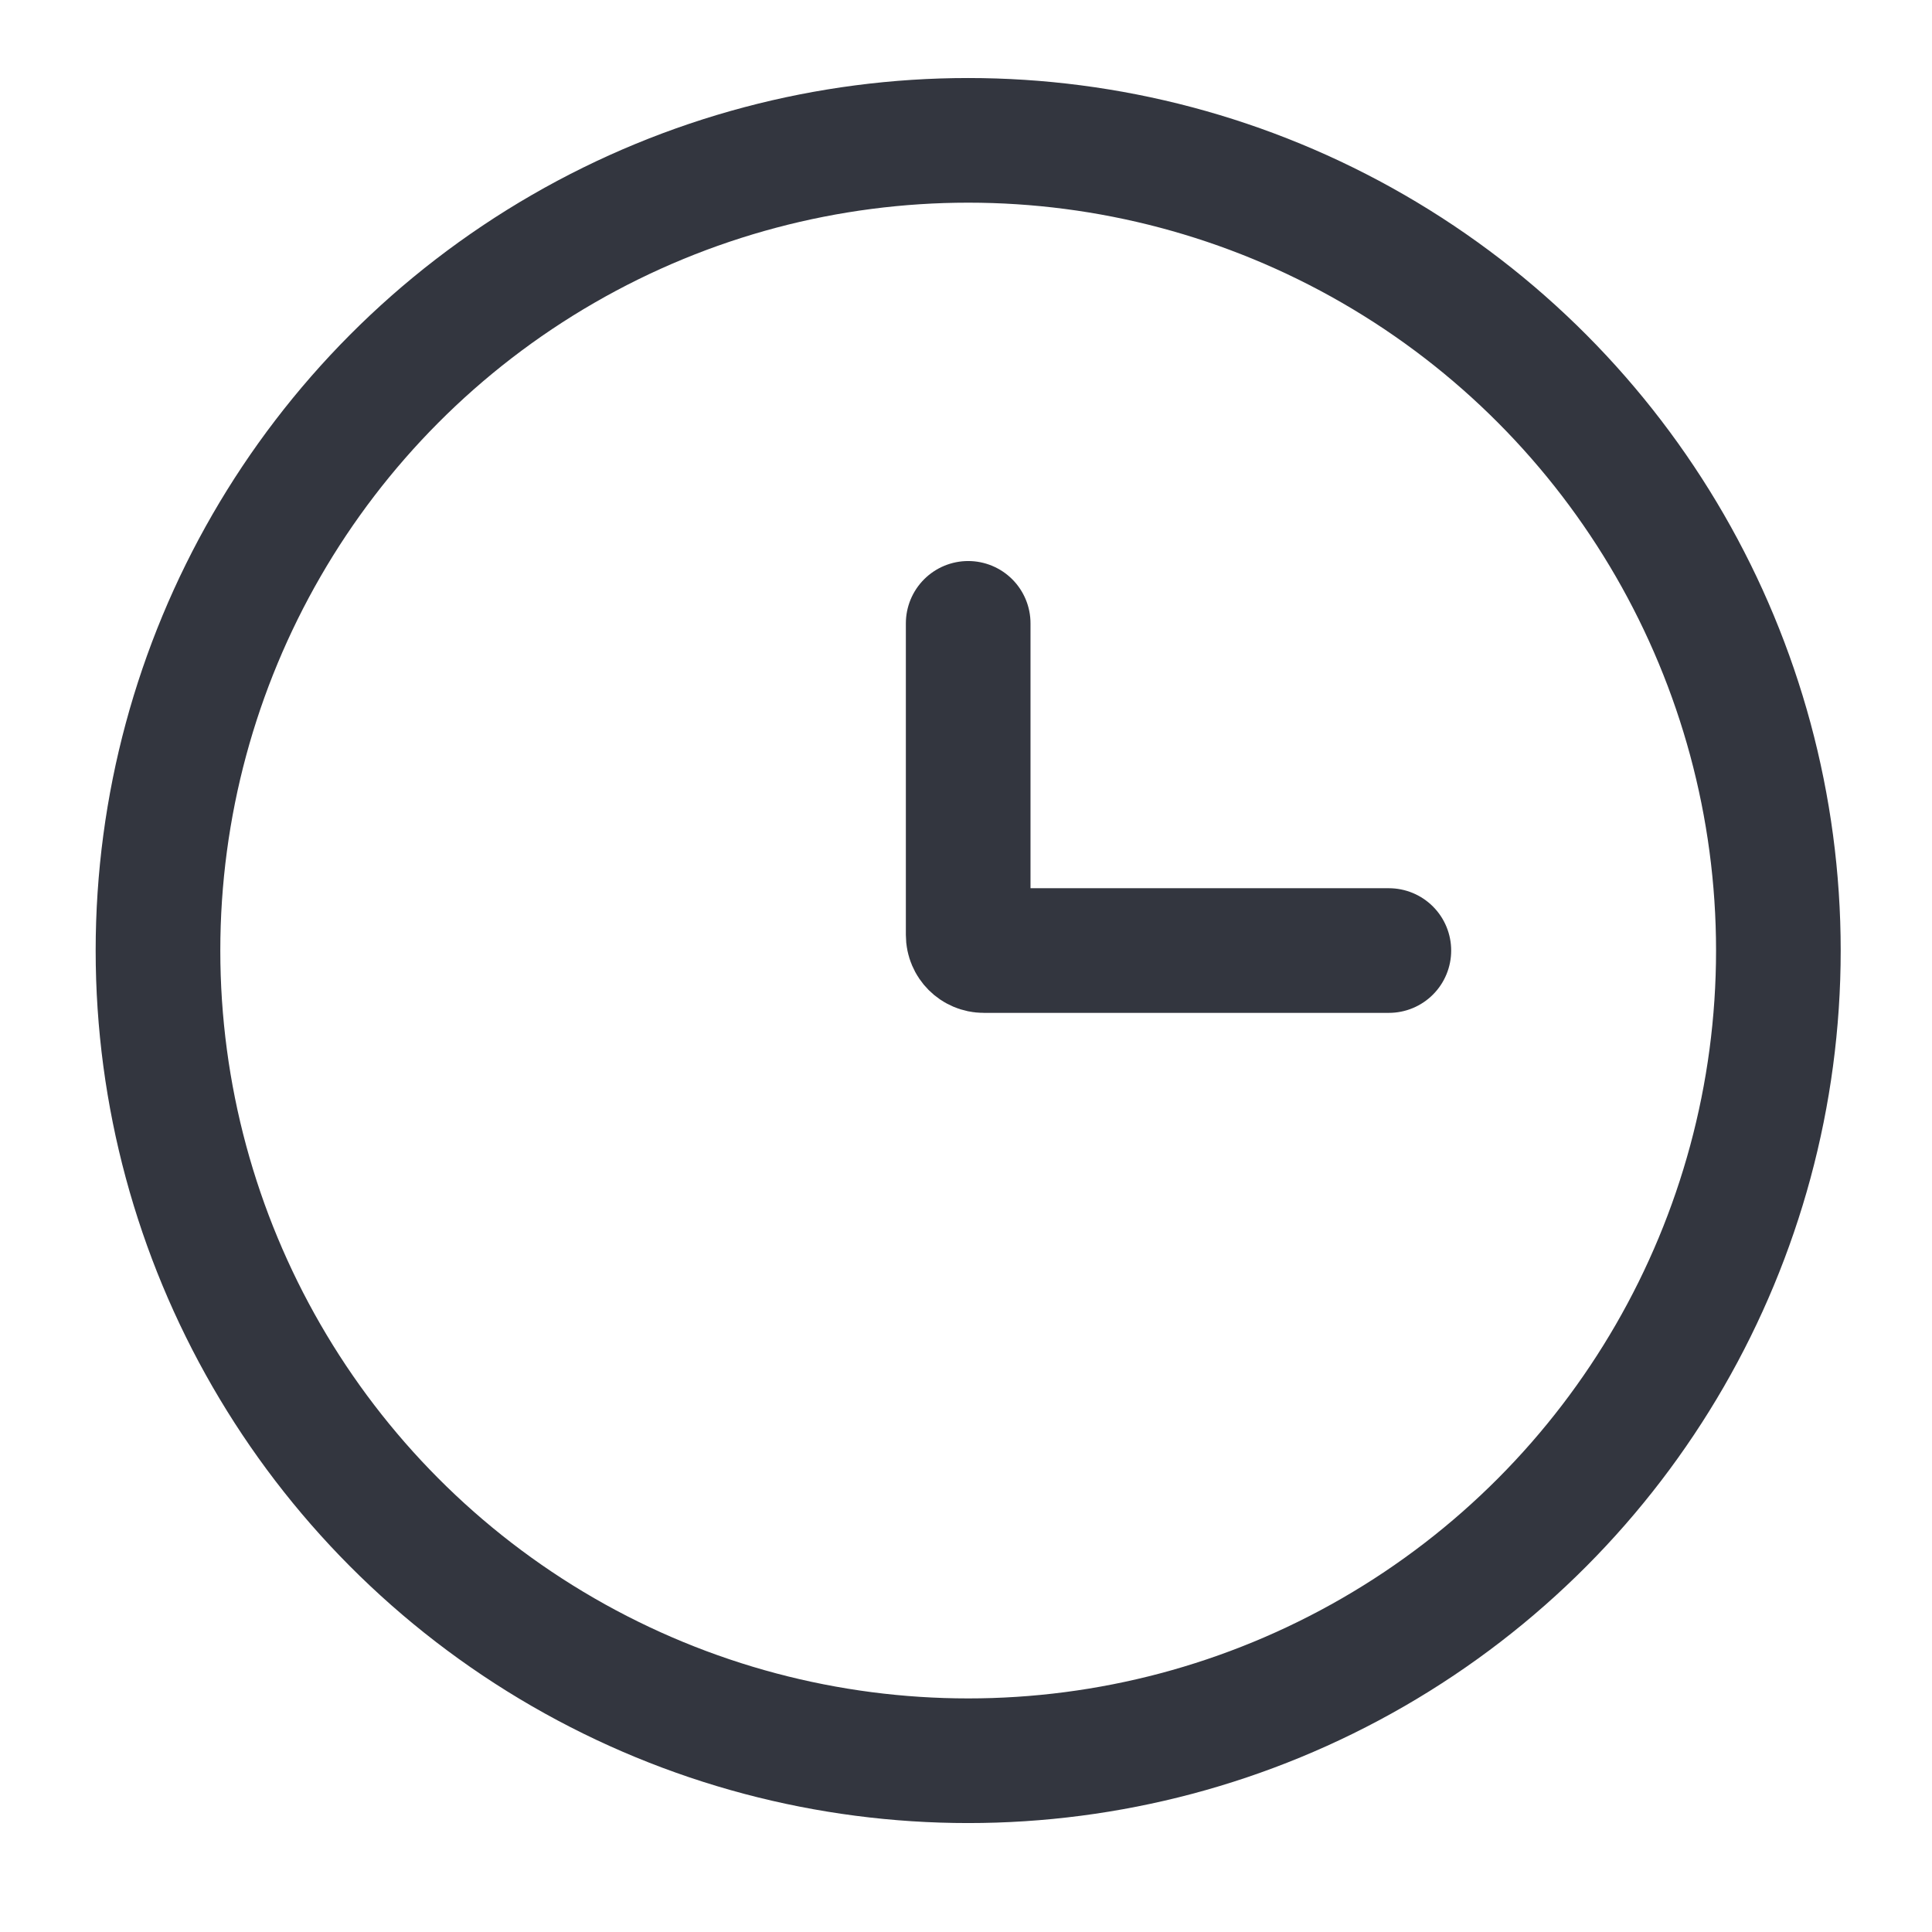 <svg width="31" height="31" viewBox="0 0 31 31" fill="none" xmlns="http://www.w3.org/2000/svg">
<circle cx="15.535" cy="15.252" r="13" stroke="#33363F" stroke-width="2"/>
<path d="M22.285 15.252H15.785C15.647 15.252 15.535 15.14 15.535 15.002V10.002" stroke="#33363F" stroke-width="2" stroke-linecap="round"/>
</svg>
